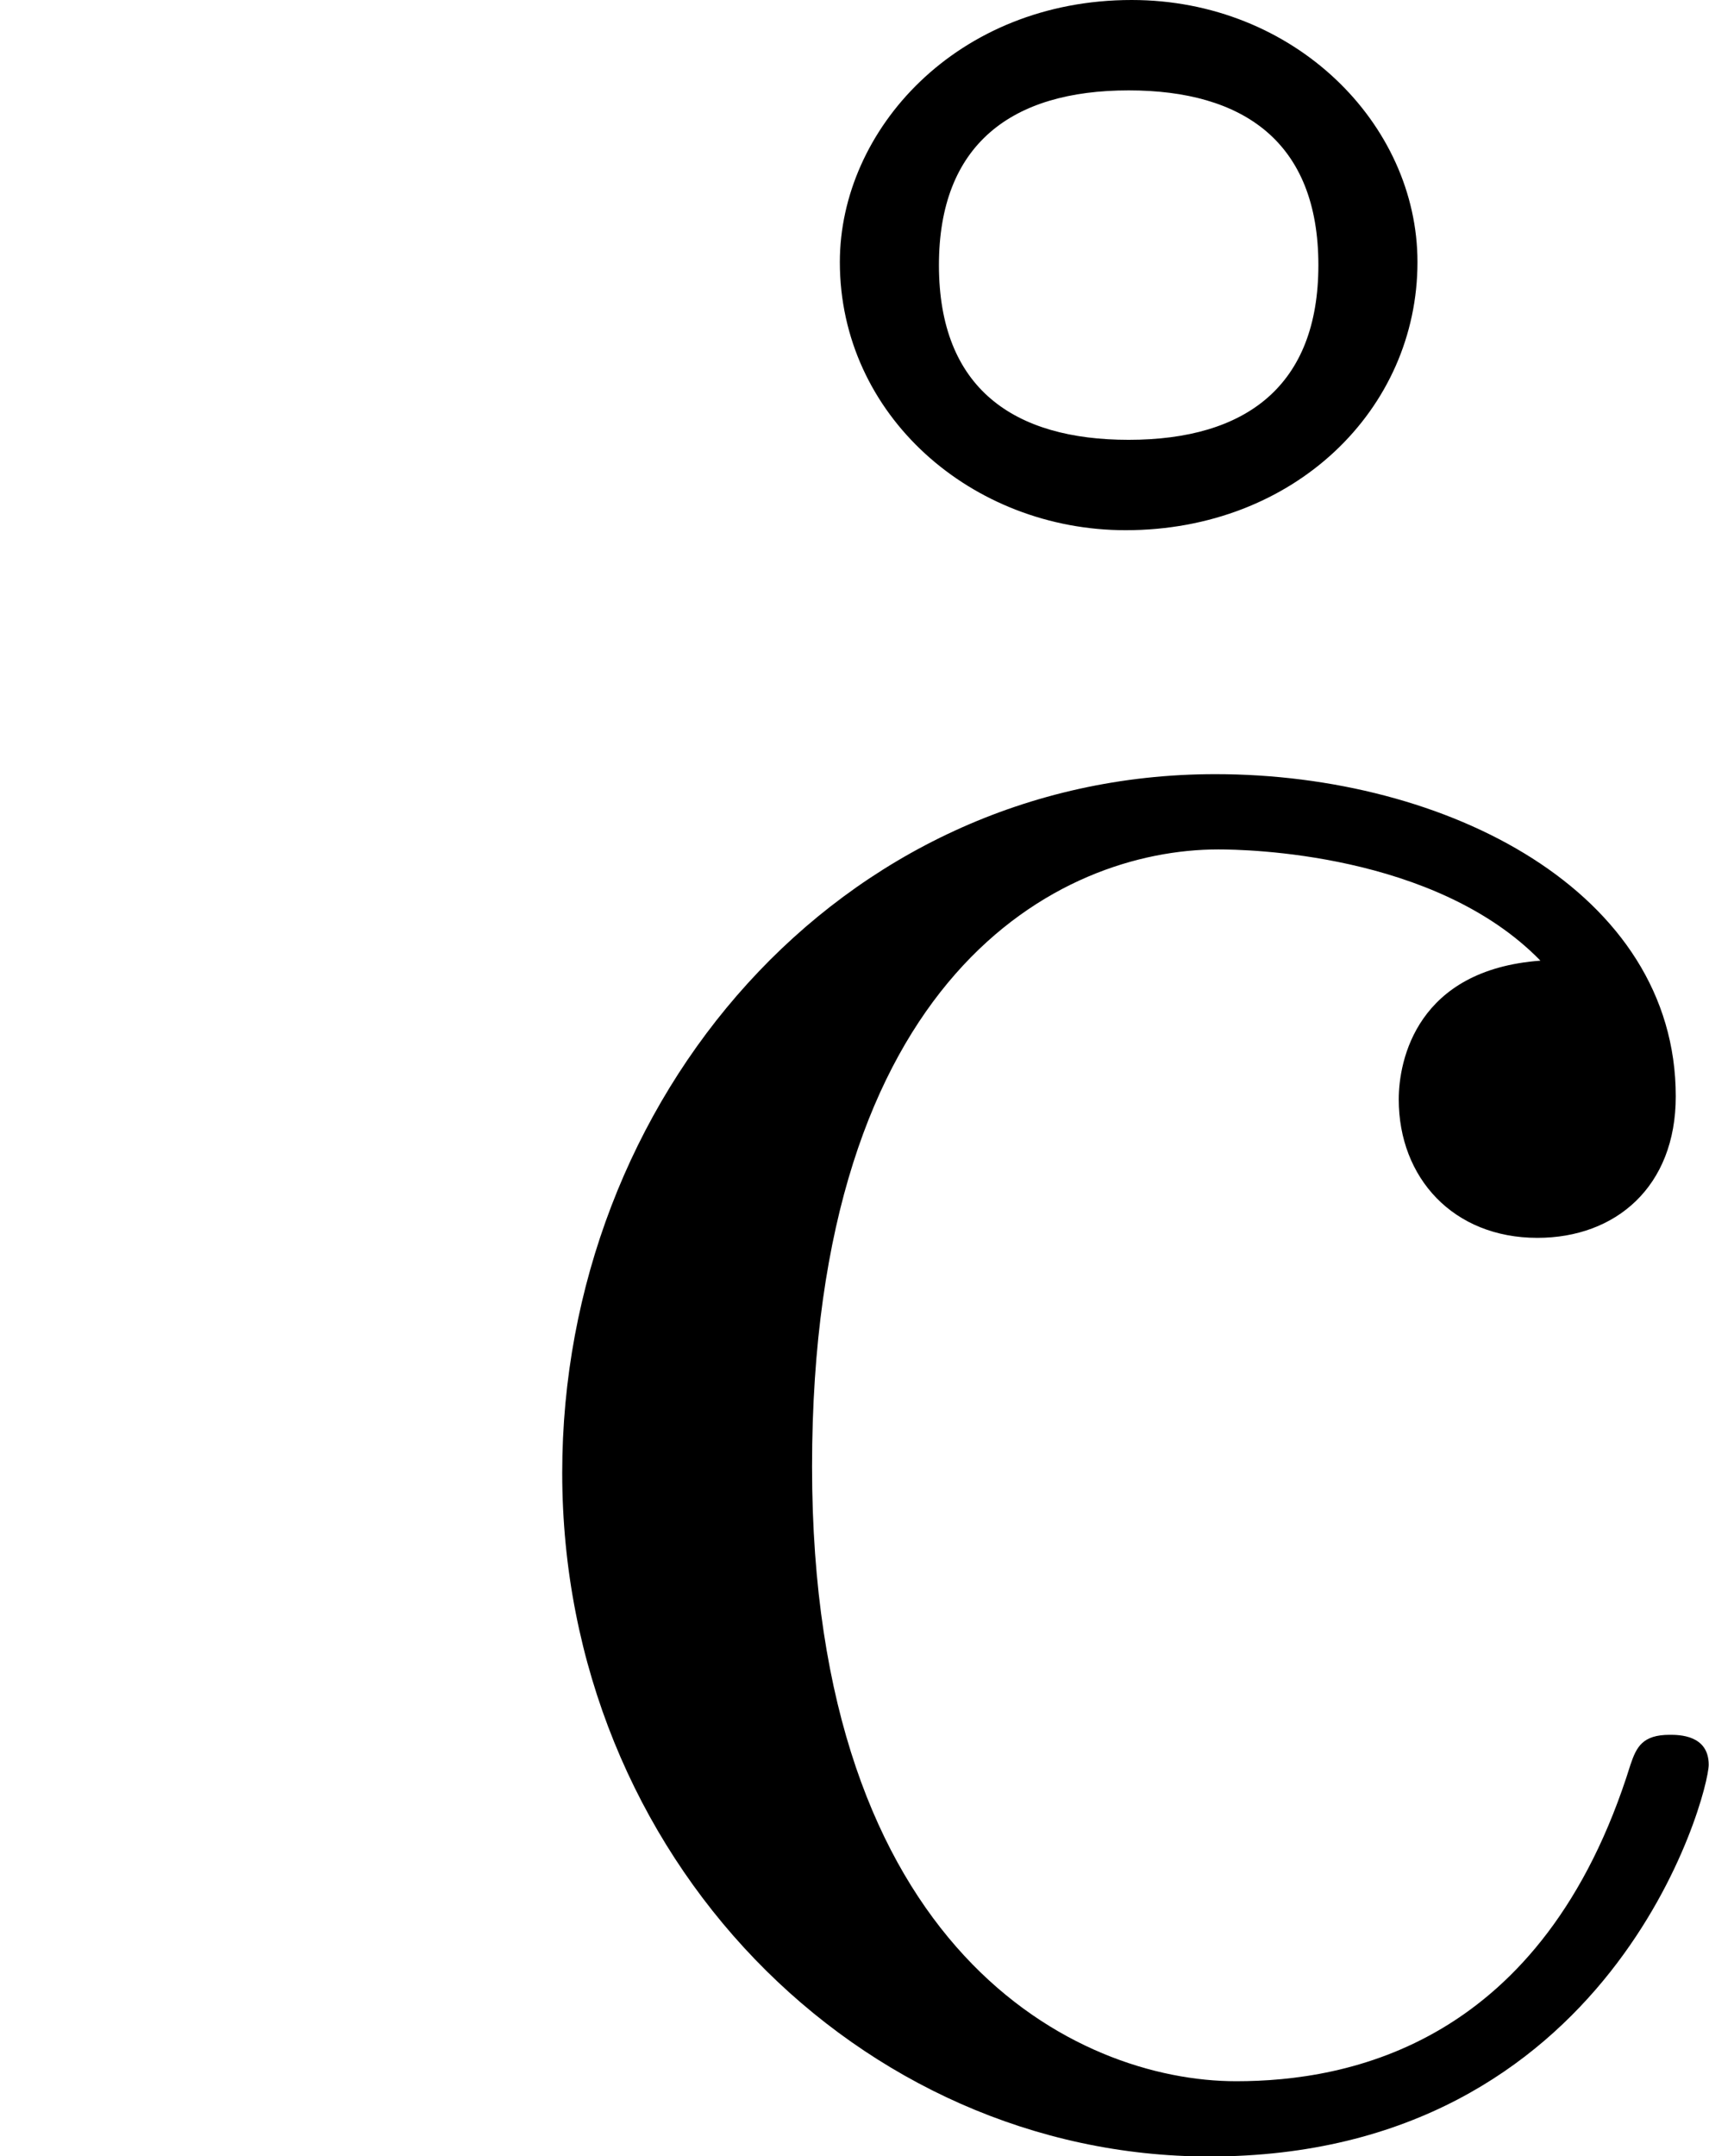 <?xml version='1.0' encoding='UTF-8'?>
<!-- This file was generated by dvisvgm 2.9.1 -->
<svg version='1.1' xmlns='http://www.w3.org/2000/svg' xmlns:xlink='http://www.w3.org/1999/xlink' width='5.657pt' height='7.133pt' viewBox='69.709 266.85 5.657 7.133'>
<defs>
<path id='g44-23' d='M4.364-6.147C4.364-5.748 4.125-5.569 3.736-5.569C3.357-5.569 3.108-5.738 3.108-6.147C3.108-6.545 3.347-6.725 3.736-6.725C4.115-6.725 4.364-6.555 4.364-6.147ZM4.692-6.157C4.692-6.615 4.284-7.024 3.746-7.024C3.168-7.024 2.78-6.595 2.78-6.157C2.78-5.649 3.218-5.27 3.726-5.27C4.284-5.27 4.692-5.669 4.692-6.157Z'/>
<path id='g44-99' d='M4.134-1.186C4.134-1.285 4.035-1.285 4.005-1.285C3.915-1.285 3.895-1.245 3.875-1.186C3.587-.259 2.939-.139 2.57-.139C2.042-.139 1.166-.568 1.166-2.172C1.166-3.796 1.983-4.214 2.511-4.214C2.6-4.214 3.228-4.204 3.577-3.846C3.168-3.816 3.108-3.517 3.108-3.387C3.108-3.128 3.288-2.929 3.567-2.929C3.826-2.929 4.025-3.098 4.025-3.397C4.025-4.075 3.268-4.463 2.501-4.463C1.255-4.463 .339-3.387 .339-2.152C.339-.877 1.325 .11 2.481 .11C3.816 .11 4.134-1.086 4.134-1.186Z'/>
</defs>
<g id='page1'>
<use x='69.709' y='273.874' xlink:href='#g44-23'/>
<use x='71.231' y='273.874' xlink:href='#g44-99'/>
</g>
</svg>